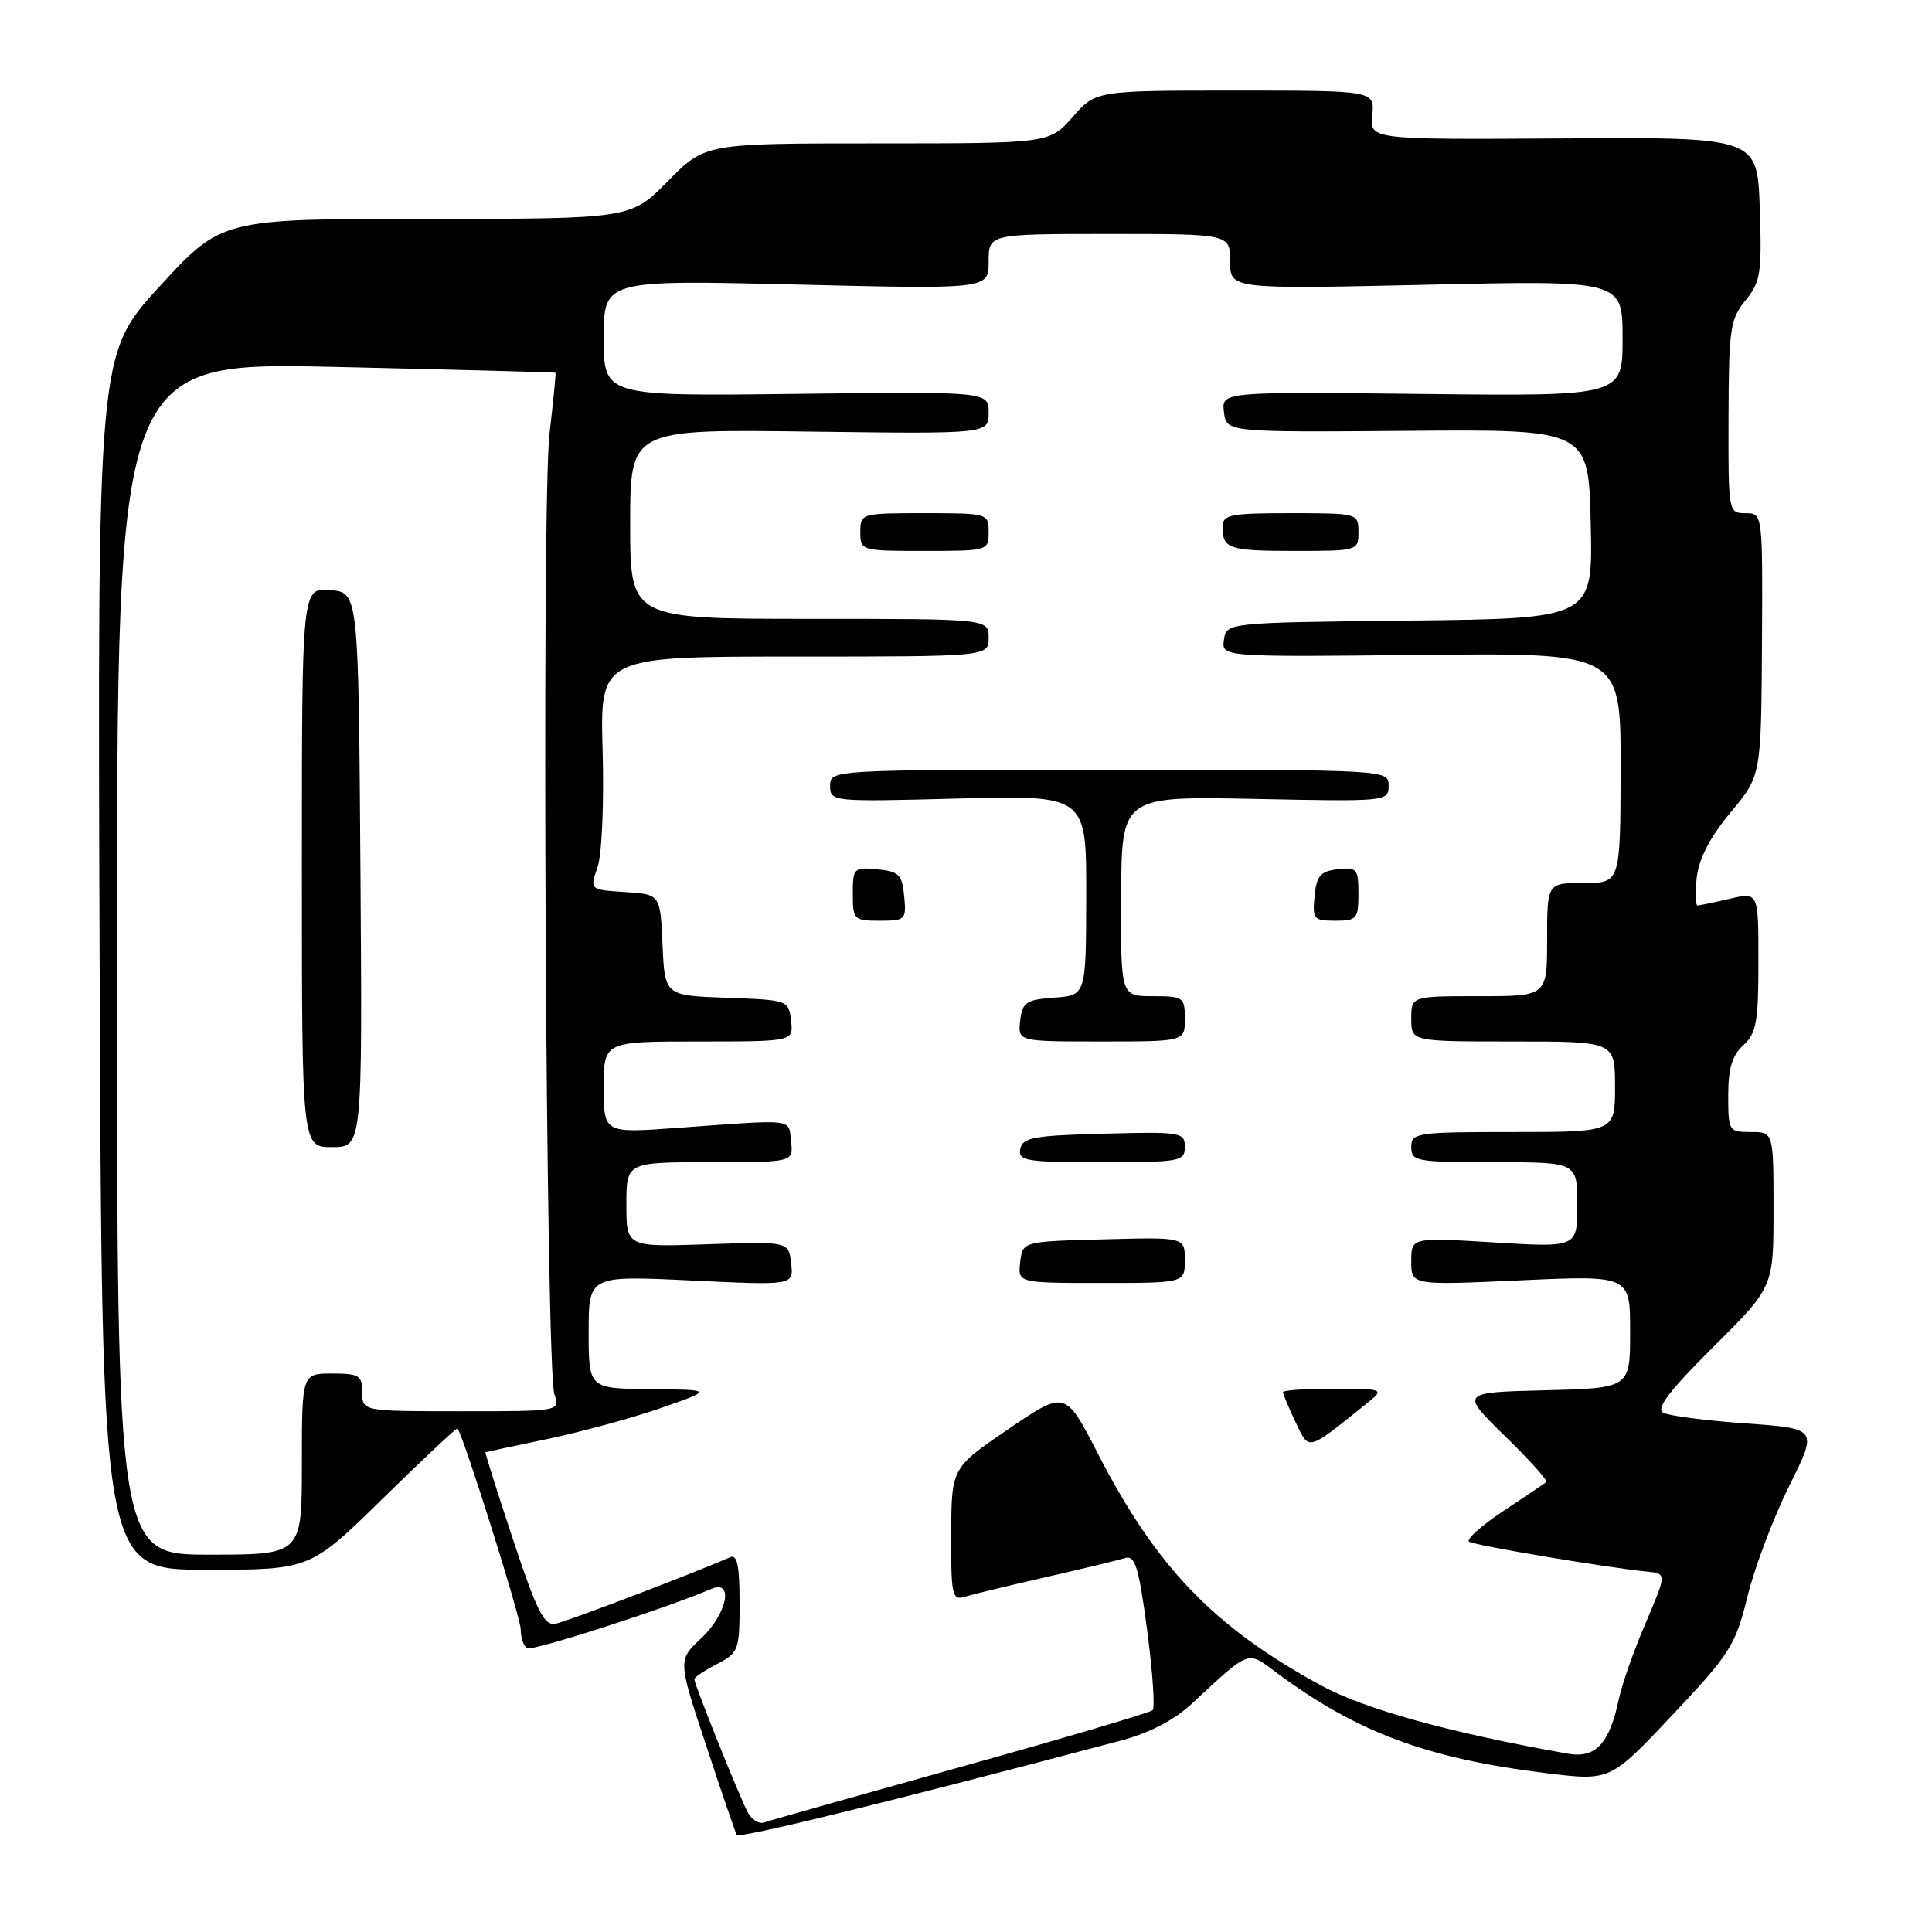 <?xml version="1.0" encoding="UTF-8" standalone="no"?>
<!DOCTYPE svg PUBLIC "-//W3C//DTD SVG 1.1//EN" "http://www.w3.org/Graphics/SVG/1.1/DTD/svg11.dtd" >
<svg xmlns="http://www.w3.org/2000/svg" xmlns:xlink="http://www.w3.org/1999/xlink" version="1.1" viewBox="0 0 256 256">
 <g >
 <path fill="currentColor"
d=" M 148.40 230.67 C 152.24 229.66 155.56 227.95 157.90 225.77 C 165.72 218.52 165.22 218.71 169.07 221.58 C 179.73 229.53 189.12 233.03 204.94 234.96 C 213.37 235.99 213.37 235.99 221.60 227.25 C 229.27 219.11 229.96 218.02 231.56 211.50 C 232.51 207.65 235.00 201.08 237.08 196.89 C 240.88 189.29 240.88 189.29 231.30 188.61 C 226.03 188.24 221.11 187.60 220.37 187.19 C 219.40 186.64 221.24 184.22 227.01 178.49 C 235.00 170.55 235.00 170.55 235.00 160.27 C 235.00 150.00 235.00 150.00 232.00 150.00 C 229.08 150.00 229.00 149.87 229.00 145.15 C 229.00 141.58 229.52 139.84 231.00 138.50 C 232.73 136.94 233.00 135.42 233.00 127.45 C 233.00 118.21 233.00 118.21 229.25 119.08 C 227.19 119.56 225.25 119.96 224.95 119.98 C 224.65 119.99 224.59 118.31 224.83 116.25 C 225.12 113.75 226.61 110.89 229.31 107.65 C 233.36 102.80 233.36 102.80 233.47 85.40 C 233.57 68.00 233.57 68.00 231.29 68.00 C 229.02 68.00 229.00 67.88 229.04 55.25 C 229.07 43.60 229.26 42.27 231.29 39.80 C 233.29 37.37 233.47 36.19 233.18 27.64 C 232.87 18.18 232.87 18.18 207.18 18.34 C 181.50 18.50 181.50 18.50 181.83 15.25 C 182.15 12.00 182.15 12.00 163.68 12.00 C 145.21 12.00 145.21 12.00 142.13 15.50 C 139.06 19.00 139.06 19.00 116.24 19.00 C 93.42 19.00 93.42 19.00 88.50 24.00 C 83.58 29.00 83.58 29.00 56.47 29.00 C 29.36 29.00 29.36 29.00 21.13 37.97 C 12.91 46.95 12.91 46.95 13.20 127.47 C 13.50 208.00 13.50 208.00 27.30 208.00 C 41.10 208.00 41.10 208.00 50.75 198.53 C 56.06 193.33 60.50 189.17 60.61 189.28 C 61.35 190.03 69.00 214.33 69.00 215.92 C 69.00 217.00 69.38 218.11 69.84 218.40 C 70.53 218.83 88.25 213.12 94.25 210.54 C 97.29 209.23 96.34 213.88 92.91 217.08 C 89.82 219.97 89.82 219.97 93.55 231.23 C 95.59 237.43 97.43 242.78 97.62 243.13 C 97.91 243.66 117.94 238.74 148.40 230.67 Z  M 99.08 240.14 C 97.99 238.11 92.00 223.18 92.00 222.50 C 92.00 222.25 93.35 221.35 95.00 220.50 C 97.87 219.01 98.00 218.67 98.00 212.37 C 98.00 207.48 97.68 205.93 96.75 206.34 C 91.91 208.46 75.05 214.89 73.59 215.16 C 72.11 215.44 71.12 213.48 67.98 204.00 C 65.88 197.68 64.24 192.47 64.33 192.43 C 64.42 192.39 68.15 191.59 72.61 190.66 C 77.07 189.72 83.82 187.88 87.61 186.56 C 94.50 184.15 94.50 184.15 86.25 184.07 C 78.00 184.00 78.00 184.00 78.00 176.51 C 78.00 169.02 78.00 169.02 91.58 169.67 C 105.16 170.32 105.16 170.32 104.83 167.41 C 104.50 164.50 104.50 164.50 93.75 164.87 C 83.00 165.24 83.00 165.24 83.00 159.62 C 83.00 154.00 83.00 154.00 94.07 154.00 C 105.13 154.00 105.13 154.00 104.82 151.25 C 104.46 148.17 105.60 148.30 89.75 149.45 C 80.00 150.16 80.00 150.16 80.00 144.08 C 80.00 138.00 80.00 138.00 92.57 138.00 C 105.13 138.00 105.13 138.00 104.82 135.25 C 104.50 132.53 104.42 132.50 96.29 132.21 C 88.09 131.92 88.09 131.92 87.79 125.21 C 87.50 118.50 87.50 118.50 82.82 118.20 C 78.14 117.90 78.14 117.90 79.17 114.93 C 79.75 113.27 80.05 106.50 79.85 99.49 C 79.50 87.00 79.50 87.00 105.25 87.00 C 131.00 87.00 131.00 87.00 131.00 84.50 C 131.00 82.00 131.00 82.00 107.25 82.00 C 83.50 82.00 83.50 82.00 83.50 69.44 C 83.50 56.87 83.50 56.87 107.25 57.19 C 131.00 57.50 131.00 57.50 131.00 54.69 C 131.00 51.88 131.00 51.88 105.50 52.19 C 80.00 52.50 80.00 52.50 80.00 44.79 C 80.00 37.09 80.00 37.09 105.50 37.70 C 131.00 38.32 131.00 38.32 131.00 34.66 C 131.00 31.00 131.00 31.00 147.00 31.00 C 163.00 31.00 163.00 31.00 163.00 34.66 C 163.00 38.31 163.00 38.31 189.00 37.73 C 215.00 37.14 215.00 37.14 215.00 44.82 C 215.00 52.50 215.00 52.50 188.43 52.20 C 161.86 51.91 161.86 51.91 162.18 54.59 C 162.50 57.28 162.50 57.28 186.50 57.09 C 210.50 56.89 210.50 56.89 210.78 69.43 C 211.07 81.96 211.07 81.96 186.78 82.23 C 162.50 82.50 162.50 82.50 162.18 84.78 C 161.85 87.06 161.85 87.06 188.31 86.78 C 214.76 86.50 214.76 86.50 214.74 101.75 C 214.71 117.00 214.71 117.00 209.86 117.00 C 205.00 117.00 205.00 117.00 205.00 124.50 C 205.00 132.00 205.00 132.00 196.00 132.00 C 187.00 132.00 187.00 132.00 187.00 135.00 C 187.00 138.00 187.00 138.00 200.50 138.00 C 214.00 138.00 214.00 138.00 214.00 144.00 C 214.00 150.00 214.00 150.00 200.50 150.00 C 187.67 150.00 187.00 150.10 187.00 152.00 C 187.00 153.88 187.67 154.00 198.00 154.00 C 209.00 154.00 209.00 154.00 209.00 159.65 C 209.00 165.30 209.00 165.30 198.00 164.63 C 187.00 163.96 187.00 163.96 187.00 167.14 C 187.00 170.31 187.00 170.31 201.50 169.65 C 216.00 168.99 216.00 168.99 216.00 176.46 C 216.00 183.93 216.00 183.93 204.75 184.22 C 193.50 184.50 193.50 184.50 199.40 190.27 C 202.65 193.44 205.12 196.18 204.90 196.37 C 204.68 196.55 202.10 198.30 199.17 200.24 C 196.24 202.19 194.22 204.01 194.67 204.29 C 195.49 204.79 213.00 207.73 218.18 208.24 C 220.86 208.50 220.86 208.50 218.05 215.07 C 216.50 218.68 214.92 223.18 214.52 225.07 C 213.27 231.06 211.44 233.03 207.74 232.37 C 192.14 229.61 180.83 226.48 175.05 223.33 C 160.85 215.60 153.23 207.68 145.48 192.62 C 141.16 184.22 141.16 184.22 133.62 189.36 C 126.07 194.50 126.07 194.50 126.04 203.32 C 126.00 211.26 126.17 212.08 127.75 211.60 C 128.71 211.30 133.55 210.13 138.50 209.00 C 143.45 207.87 148.21 206.72 149.09 206.45 C 150.41 206.05 150.90 207.66 152.00 215.99 C 152.73 221.50 153.06 226.28 152.73 226.61 C 152.40 226.93 140.96 230.32 127.32 234.12 C 113.67 237.93 101.94 241.24 101.27 241.48 C 100.59 241.73 99.60 241.12 99.08 240.14 Z  M 181.00 186.05 C 183.50 184.04 183.50 184.04 176.75 184.02 C 173.04 184.01 170.00 184.21 170.00 184.47 C 170.00 184.72 170.75 186.50 171.66 188.42 C 173.50 192.28 173.11 192.38 181.00 186.05 Z  M 157.00 166.97 C 157.00 163.93 157.00 163.93 146.25 164.22 C 135.50 164.50 135.50 164.50 135.18 167.25 C 134.87 170.00 134.87 170.00 145.93 170.00 C 157.00 170.00 157.00 170.00 157.00 166.97 Z  M 157.00 151.97 C 157.00 150.03 156.49 149.95 146.26 150.22 C 136.96 150.46 135.48 150.73 135.19 152.25 C 134.89 153.83 135.92 154.00 145.93 154.00 C 156.39 154.00 157.00 153.89 157.00 151.97 Z  M 157.00 135.00 C 157.00 132.14 156.81 132.00 152.75 132.00 C 148.50 132.00 148.50 132.00 148.56 118.75 C 148.61 105.50 148.61 105.50 166.31 105.86 C 183.76 106.22 184.00 106.20 184.00 104.11 C 184.00 102.00 183.99 102.00 147.00 102.00 C 110.00 102.00 110.00 102.00 110.00 104.13 C 110.00 106.23 110.19 106.25 126.98 105.81 C 143.96 105.37 143.96 105.37 143.93 118.63 C 143.91 131.89 143.91 131.89 139.70 132.19 C 135.95 132.47 135.47 132.79 135.18 135.25 C 134.87 138.00 134.87 138.00 145.93 138.00 C 157.00 138.00 157.00 138.00 157.00 135.00 Z  M 119.81 118.75 C 119.54 115.89 119.11 115.46 116.25 115.19 C 113.13 114.89 113.00 115.02 113.00 118.44 C 113.00 121.85 113.15 122.00 116.56 122.00 C 119.98 122.00 120.11 121.87 119.81 118.75 Z  M 180.00 118.43 C 180.00 115.13 179.80 114.89 177.25 115.18 C 174.96 115.45 174.45 116.04 174.19 118.75 C 173.89 121.78 174.08 122.00 176.94 122.00 C 179.78 122.00 180.00 121.75 180.00 118.43 Z  M 131.00 70.50 C 131.00 68.03 130.90 68.00 122.50 68.00 C 114.10 68.00 114.00 68.03 114.00 70.50 C 114.00 72.97 114.10 73.00 122.50 73.00 C 130.90 73.00 131.00 72.97 131.00 70.50 Z  M 180.00 70.50 C 180.00 68.02 179.93 68.00 171.00 68.00 C 162.94 68.00 162.00 68.19 162.00 69.83 C 162.00 72.73 162.83 73.00 171.67 73.00 C 179.89 73.00 180.00 72.97 180.00 70.50 Z  M 15.50 126.98 C 15.50 47.97 15.50 47.97 44.50 48.62 C 60.45 48.98 73.55 49.33 73.61 49.39 C 73.68 49.45 73.32 53.10 72.81 57.50 C 71.74 66.91 72.32 181.45 73.46 184.75 C 74.23 187.00 74.23 187.00 61.12 187.00 C 48.00 187.00 48.00 187.00 48.00 184.50 C 48.00 182.25 47.60 182.00 44.00 182.00 C 40.00 182.00 40.00 182.00 40.00 194.00 C 40.00 206.00 40.00 206.00 27.75 206.00 C 15.50 206.00 15.50 206.00 15.50 126.98 Z  M 47.76 115.25 C 47.50 78.50 47.50 78.50 43.75 78.19 C 40.00 77.88 40.00 77.88 40.00 114.94 C 40.00 152.00 40.00 152.00 44.01 152.00 C 48.02 152.00 48.02 152.00 47.76 115.25 Z "/>
</g>
</svg>